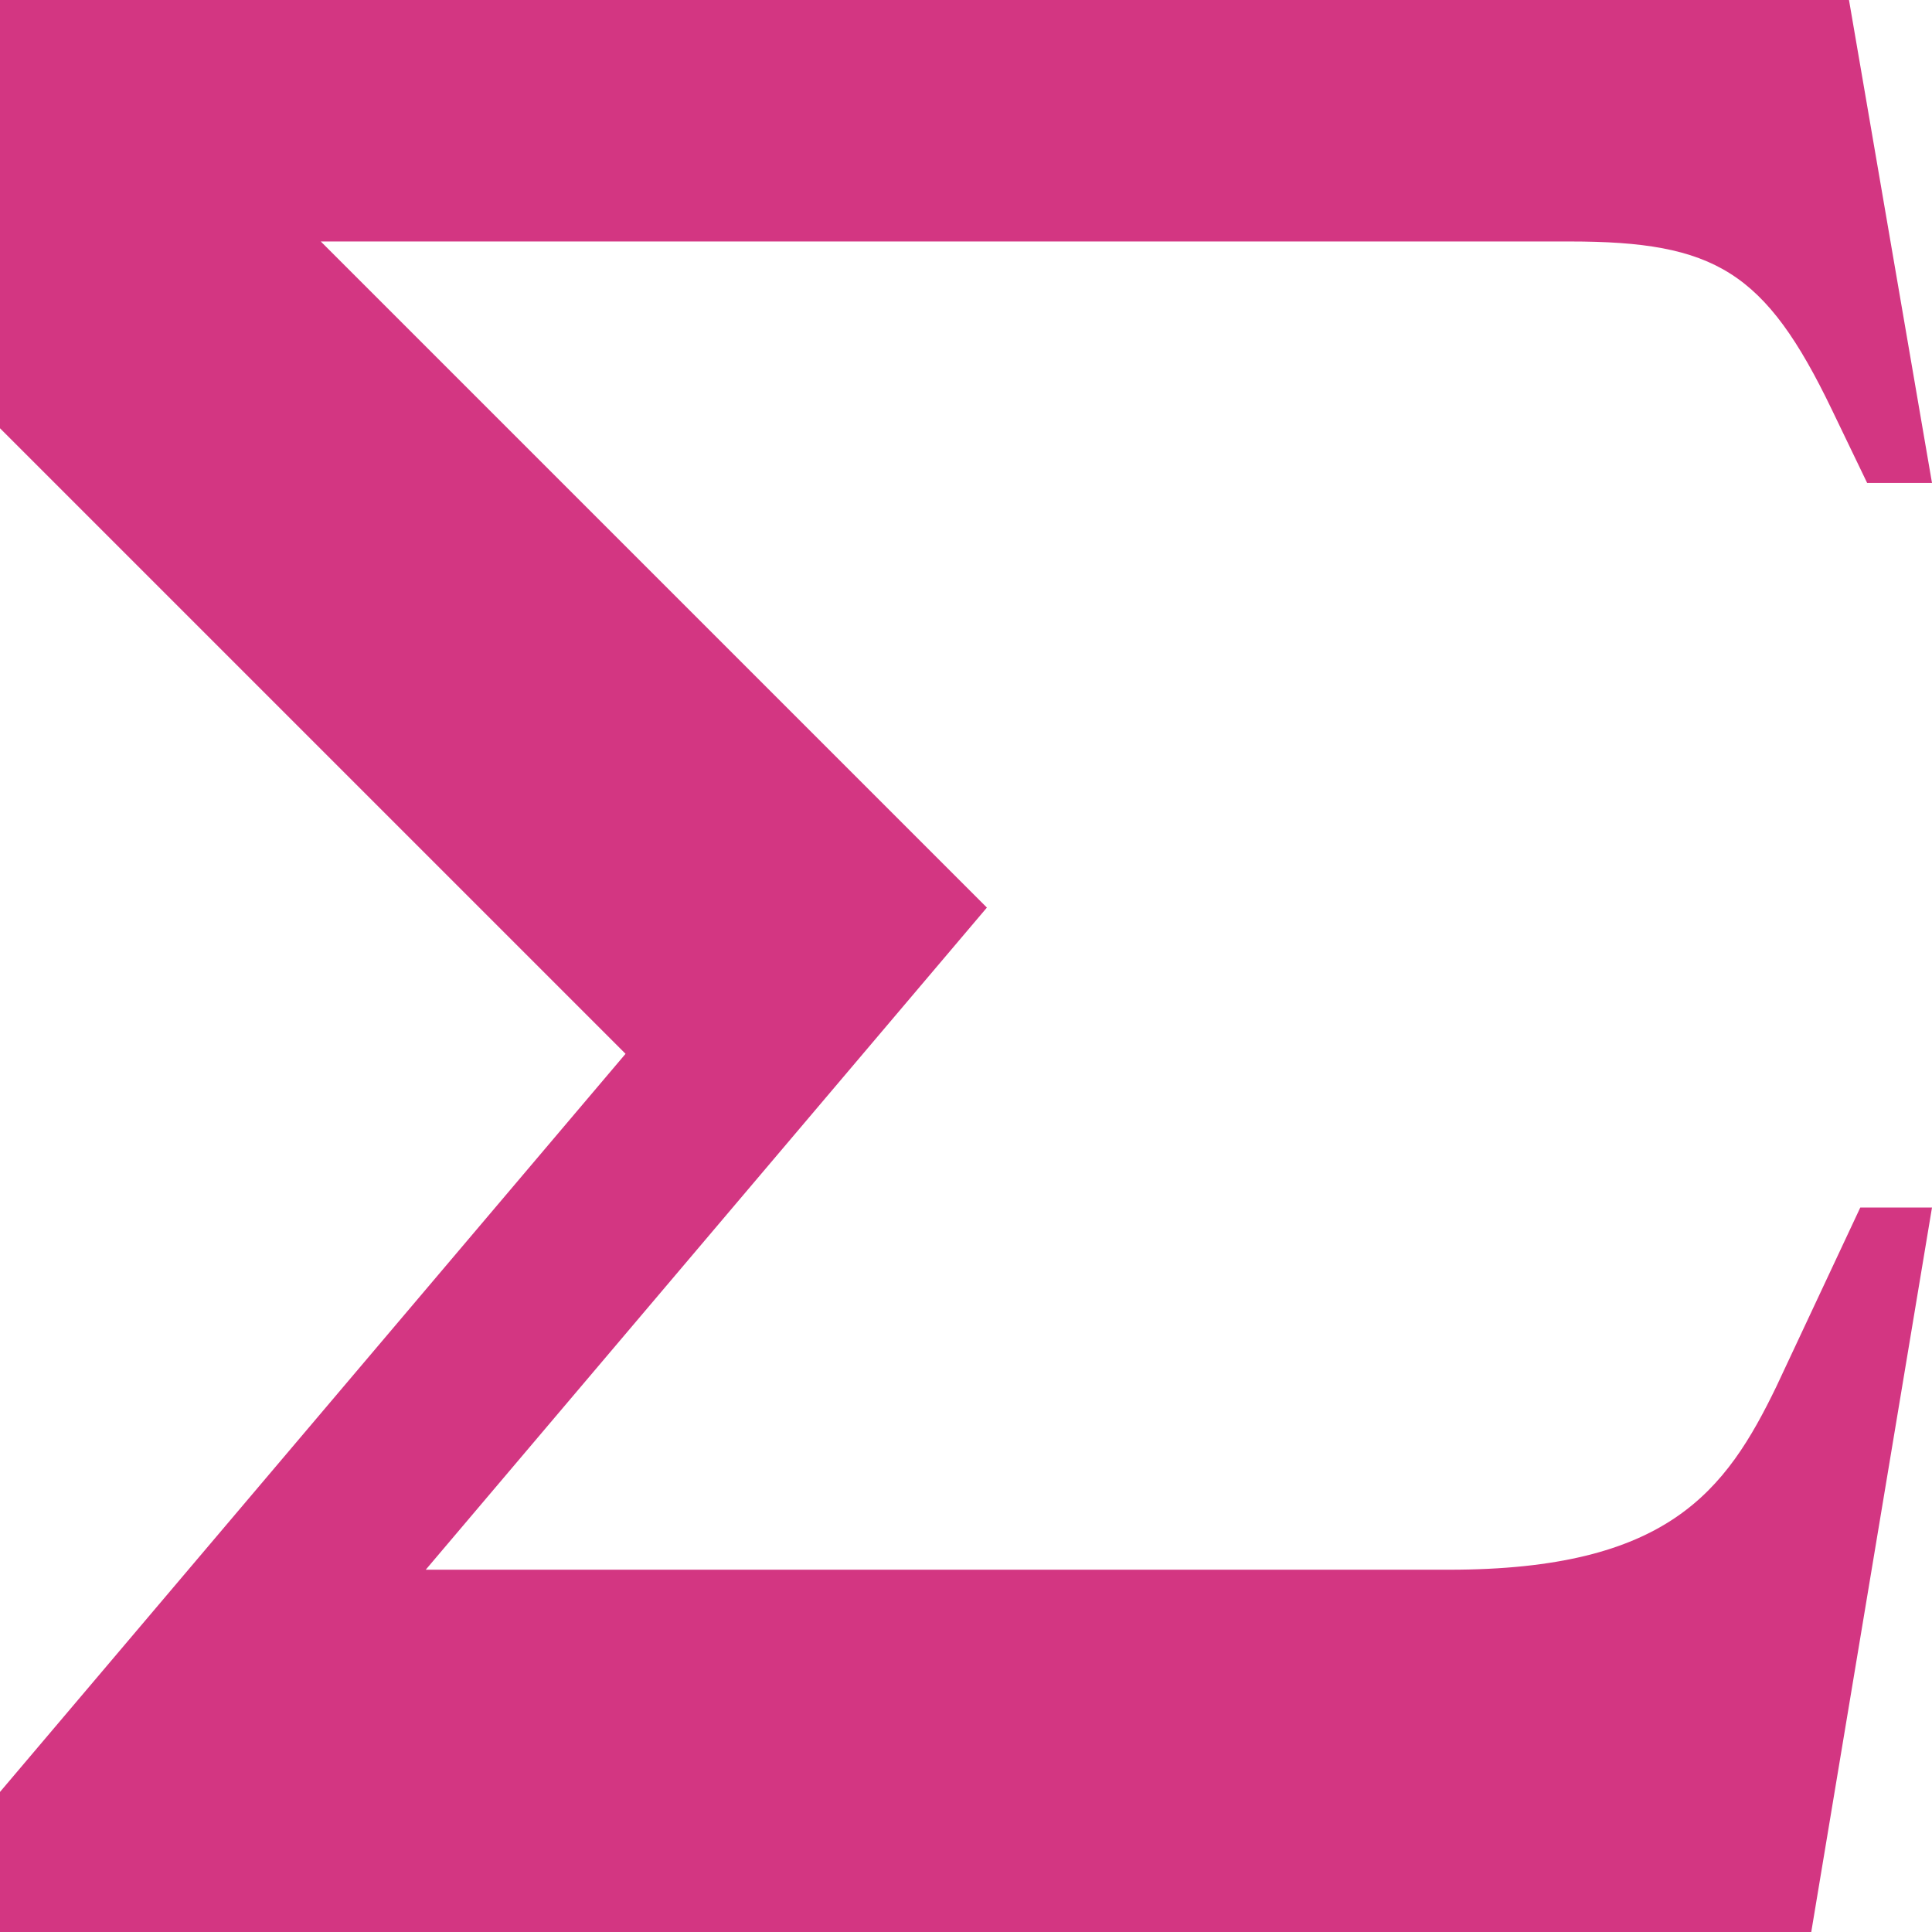 <!DOCTYPE svg PUBLIC "-//W3C//DTD SVG 1.1//EN" "http://www.w3.org/Graphics/SVG/1.1/DTD/svg11.dtd">
<svg xmlns="http://www.w3.org/2000/svg" xmlns:xlink="http://www.w3.org/1999/xlink" version="1.1" width="64px" height="64px" viewBox="0 0 64 64">
<path d="M58.85 45.919l2.775-5.919h2.375l-4 24h-60v-4.64l20.722-24.451-20.722-20.722v-14.188h61.25l2.75 16h-2.148l-1.17-2.43c-2.207-4.585-3.869-5.57-8.681-5.57h-41.375l22.066 22.066-18.589 21.934h33.898c7.251 0 9.166-2.599 10.85-6.081z" fill="#d33682"/>
</svg>